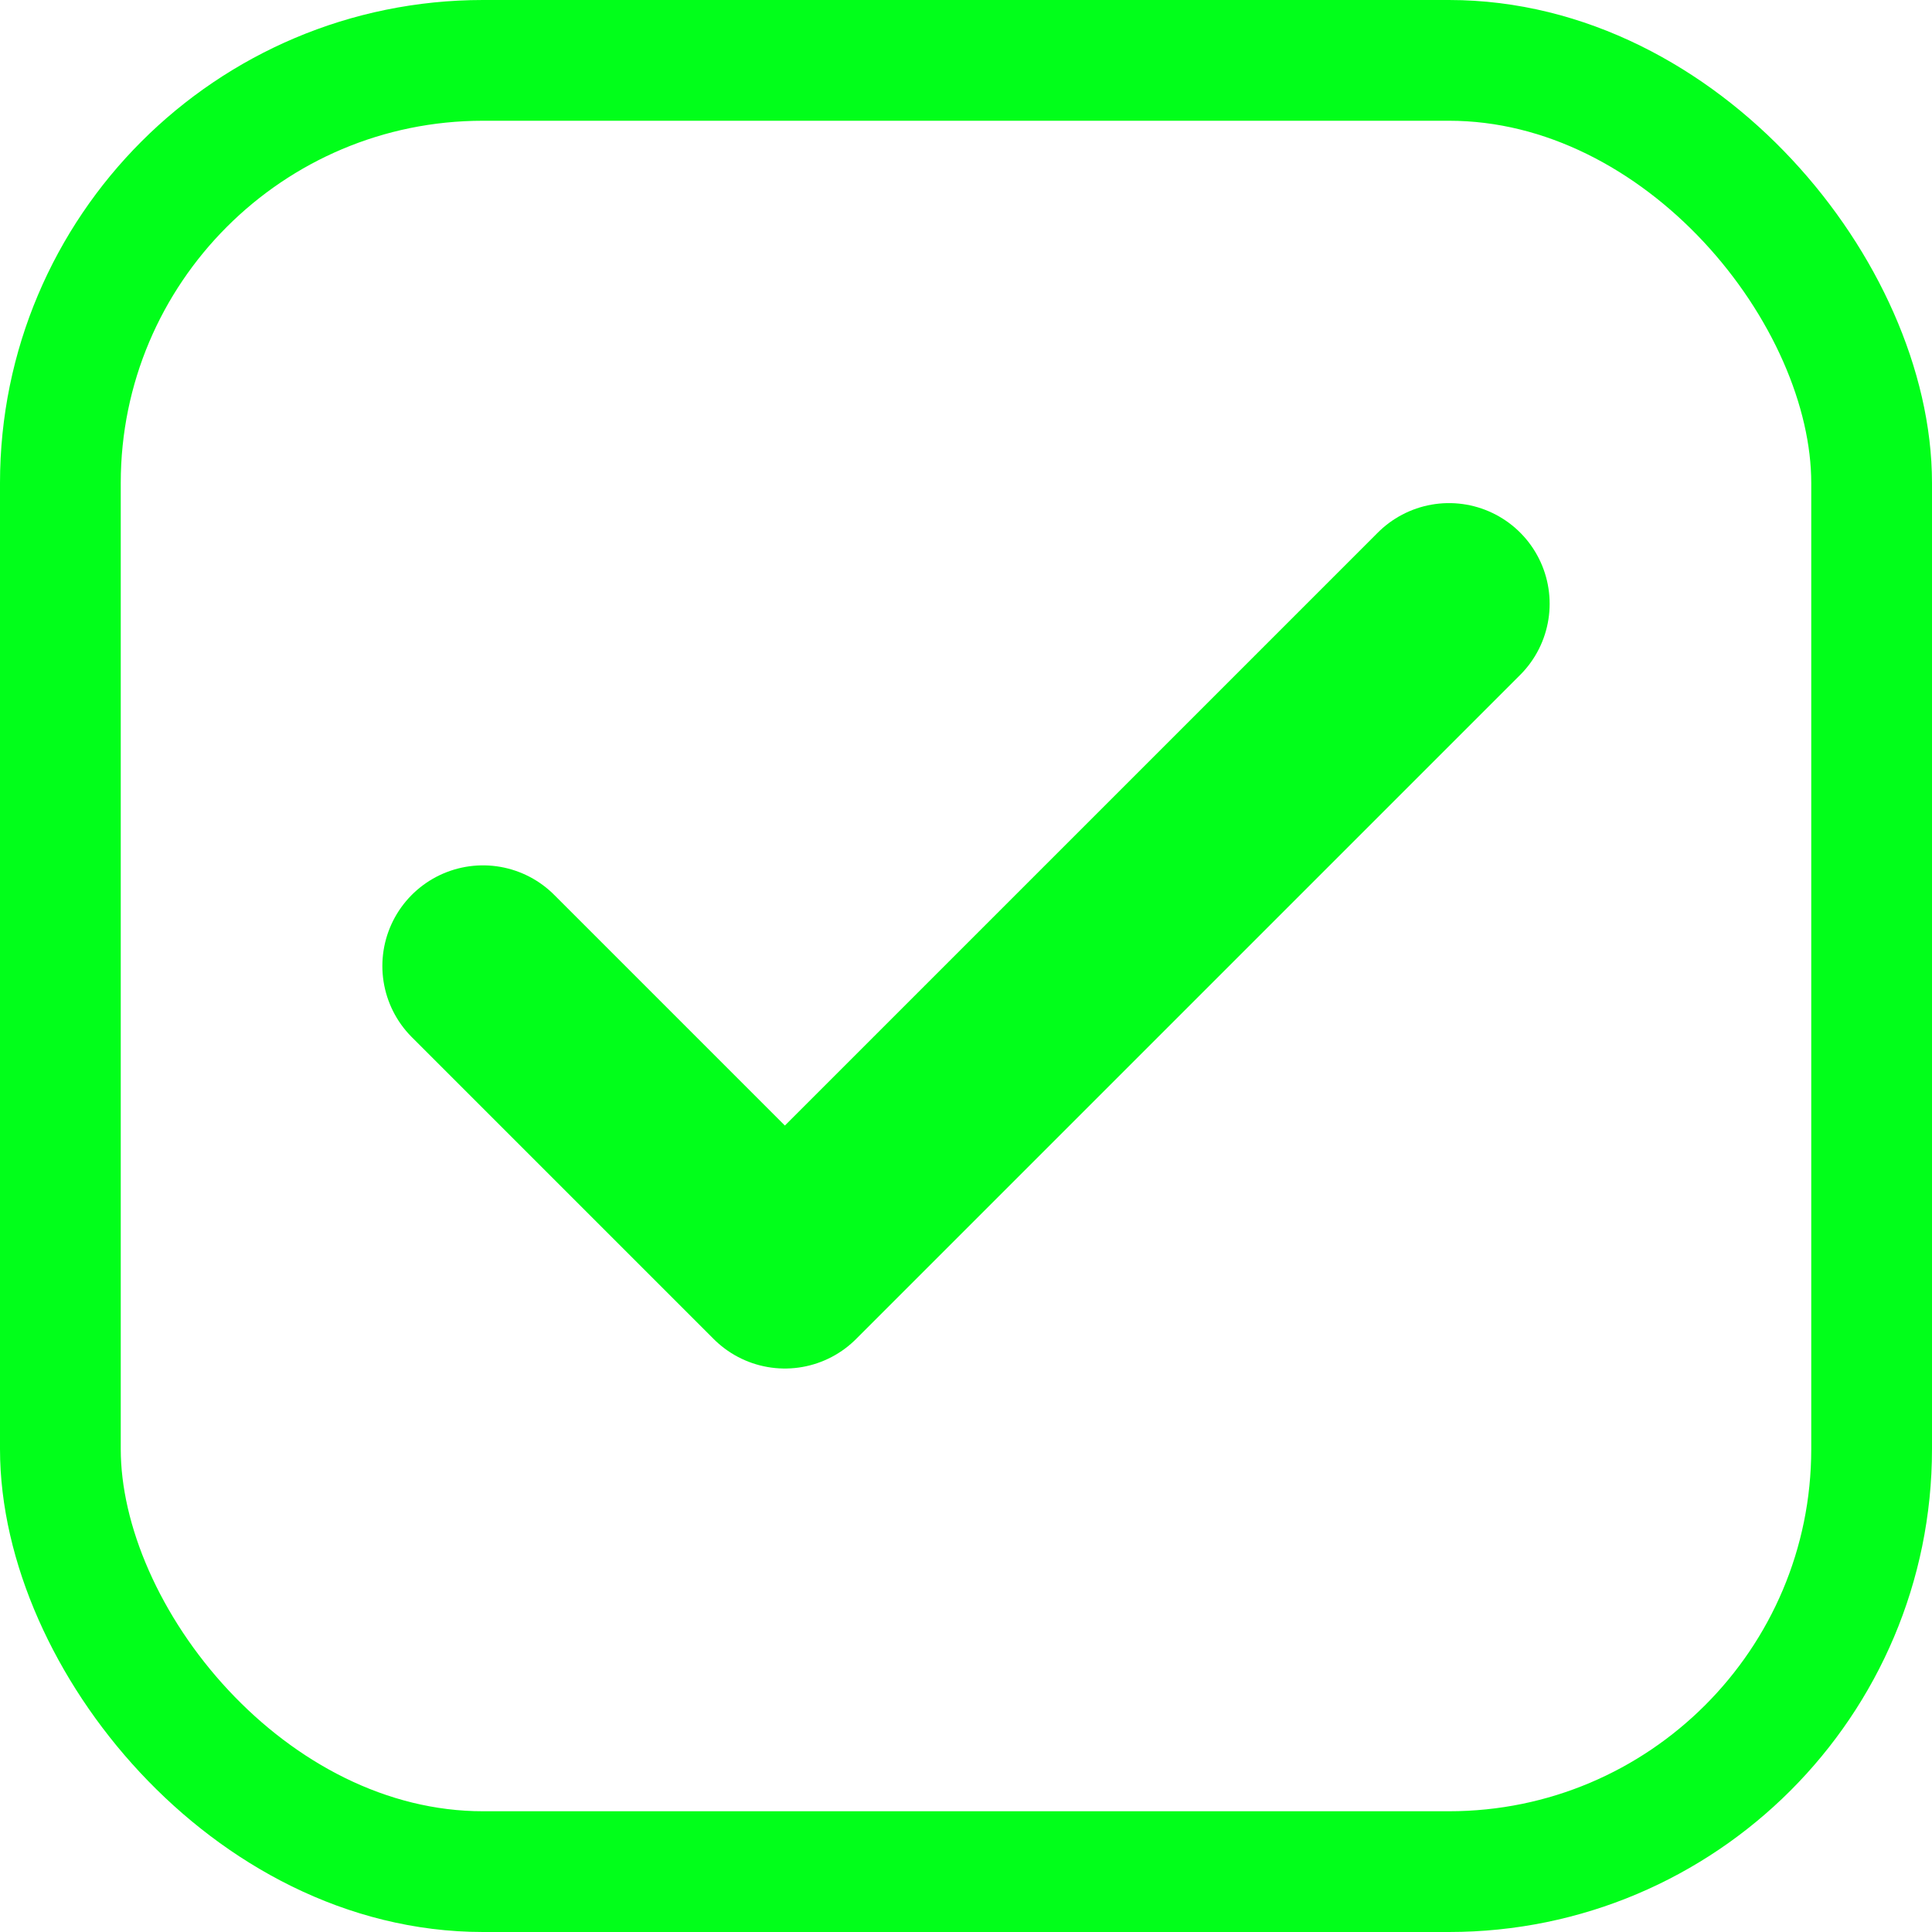 <svg width="16" height="16" viewBox="0 0 16 16" fill="none" xmlns="http://www.w3.org/2000/svg">
<g id="Property 1=Checked" clip-path="url(#clip0_33_6678)">
<rect id="Rectangle 1" x="0.5" y="0.5" width="15" height="15" rx="3.5" stroke="#01FF1A"/>
<path id="Icon" d="M12 5L6.5 10.5L4 8" stroke="#01FF1A" stroke-width="1.667" stroke-linecap="round" stroke-linejoin="round"/>
</g>
<defs>
<clipPath id="clip0_33_6678">
<rect width="16" height="16" fill="white"/>
</clipPath>
</defs>
</svg>
